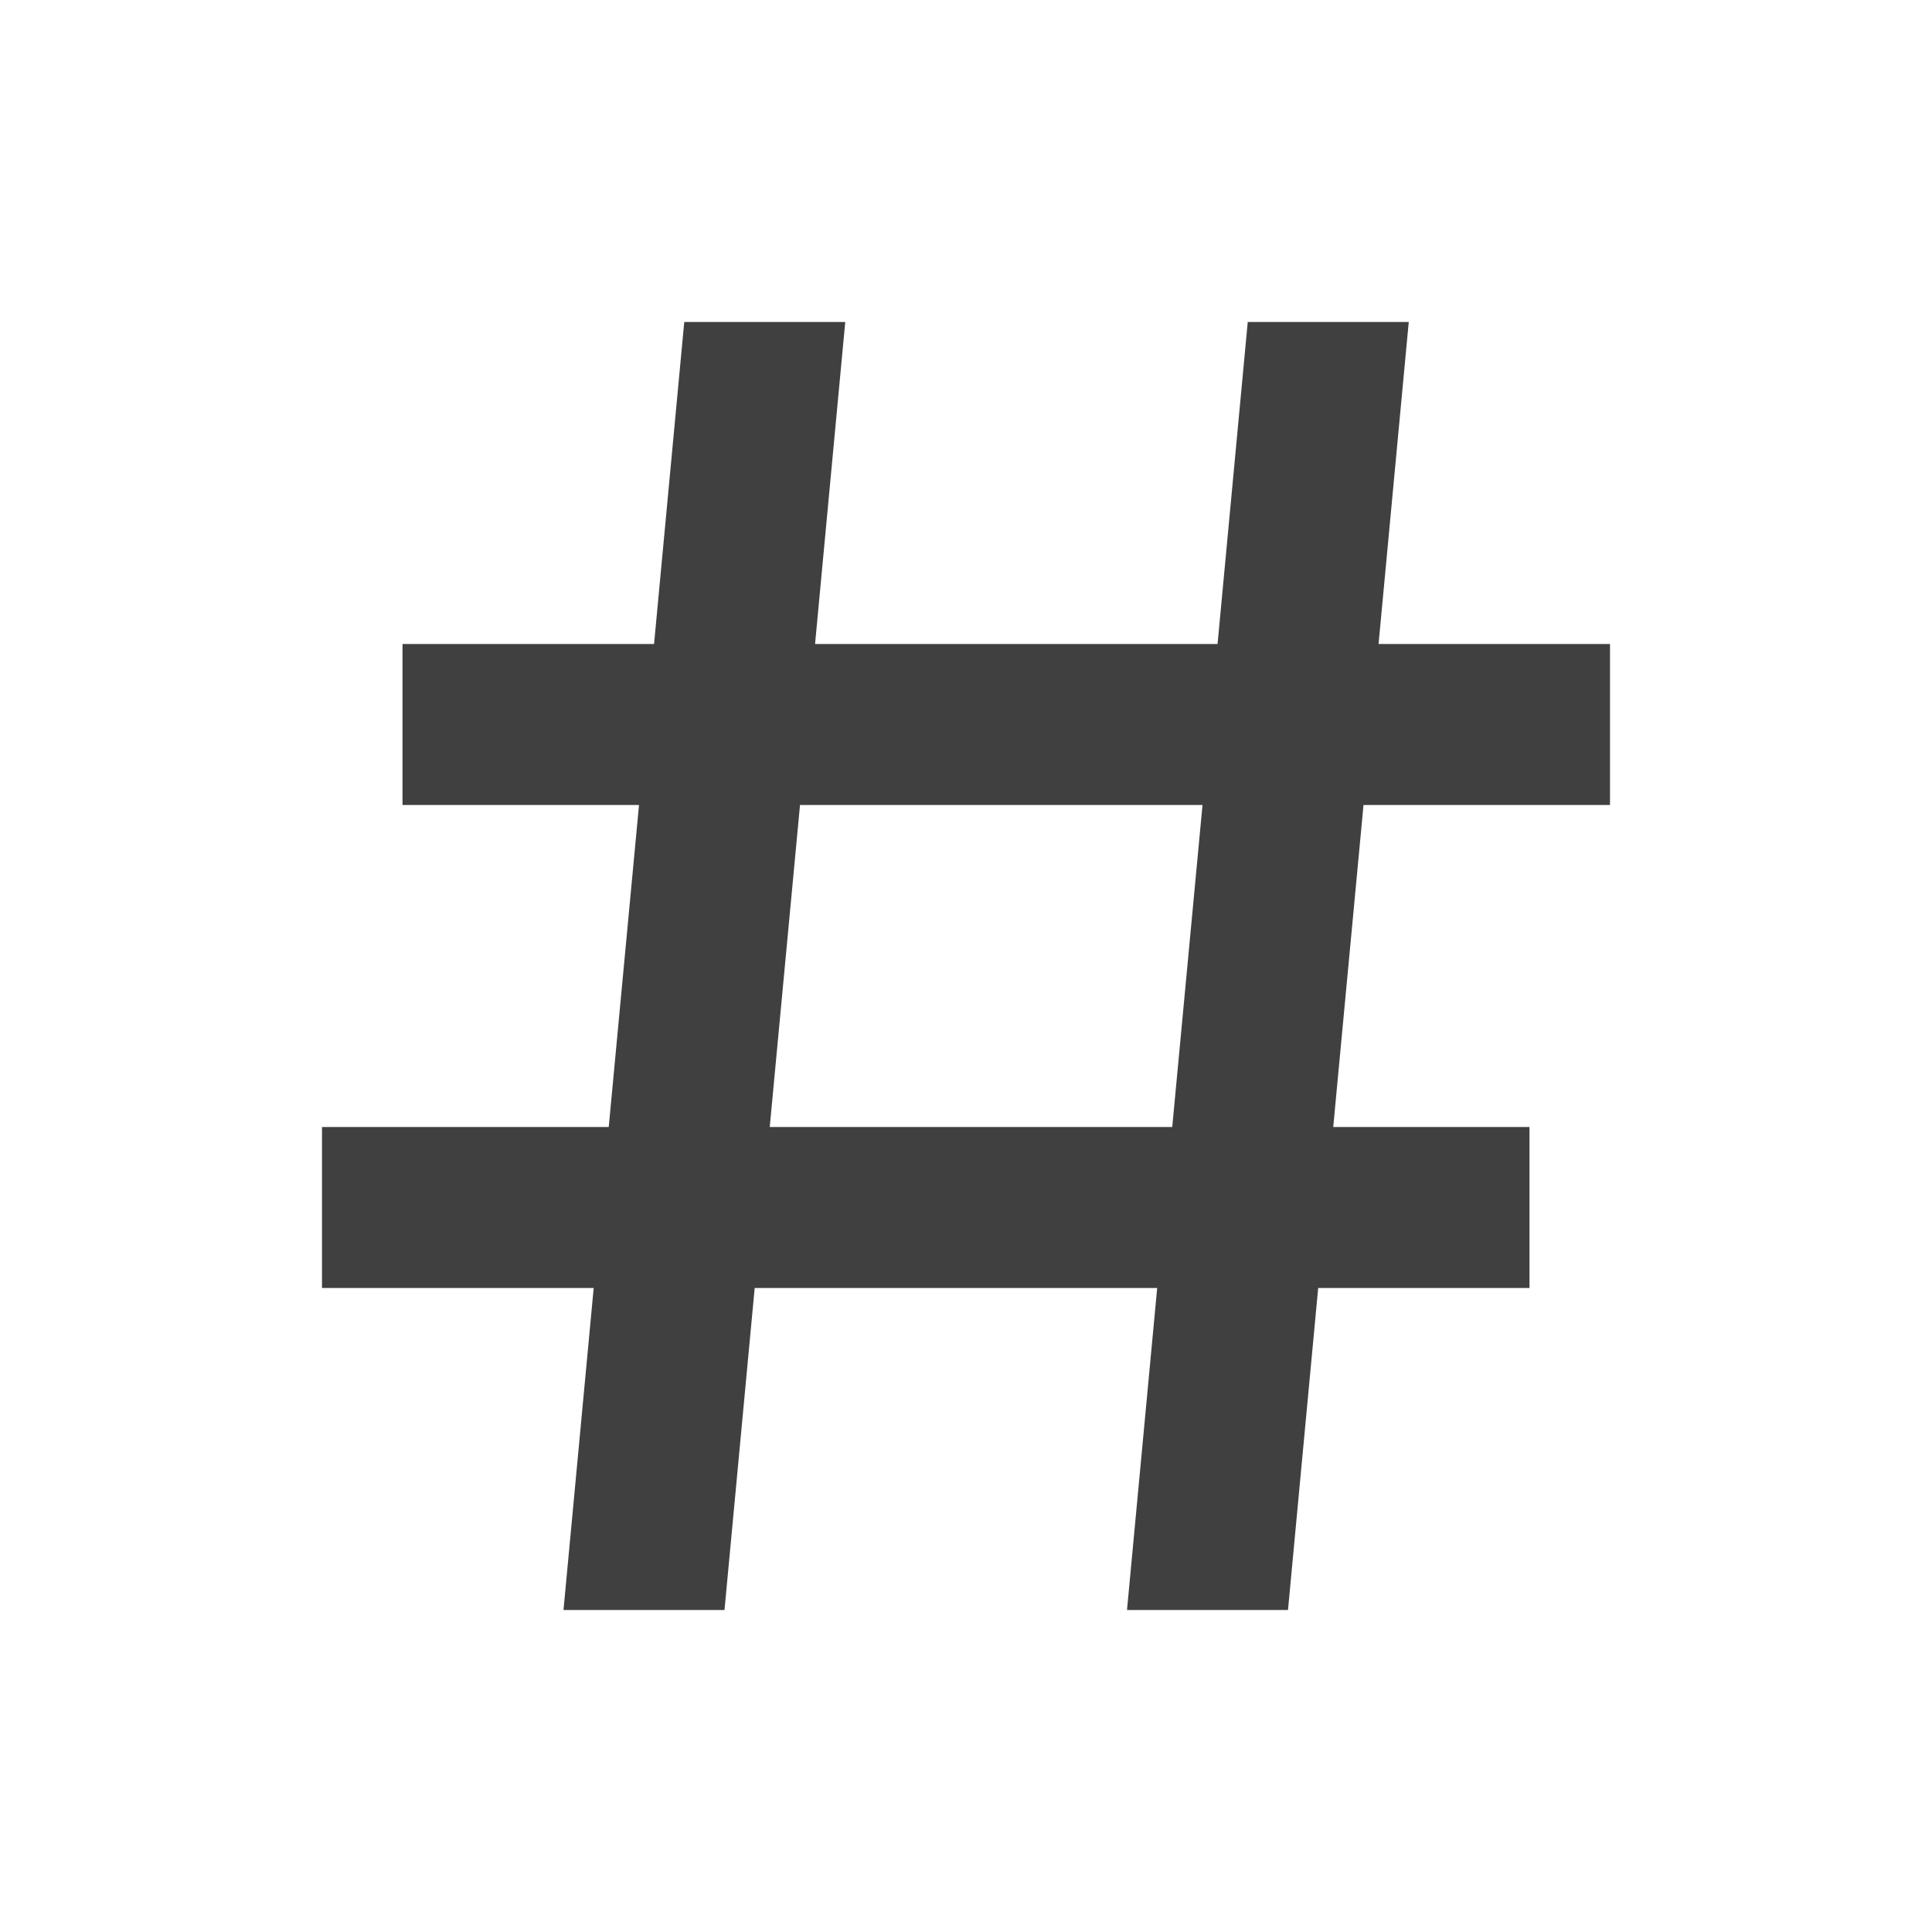 <?xml version="1.0" encoding="UTF-8"?>
<svg width="24px" height="24px" viewBox="0 0 24 24" version="1.1" xmlns="http://www.w3.org/2000/svg" xmlns:xlink="http://www.w3.org/1999/xlink">
    <!-- Generator: sketchtool 63.1 (101010) - https://sketch.com -->
    <title>icon/hashtag</title>
    <desc>Created with sketchtool.</desc>
    <g id="Icons" stroke="none" stroke-width="1" fill="none" fill-rule="evenodd">
        <g id="icon/hashtag" fill="#404040">
            <path d="M7.562,14 L7.938,10 L5,10 L5,8 L8.125,8 L8.5,4 L10.5,4 L10.125,8 L15.125,8 L15.5,4 L17.5,4 L17.125,8 L20,8 L20,10 L16.938,10 L16.562,14 L19,14 L19,16 L16.375,16 L16,20 L14,20 L14.375,16 L9.375,16 L9,20 L7,20 L7.375,16 L4,16 L4,14 L7.562,14 Z M9.562,14 L14.562,14 L14.938,10 L9.938,10 L9.562,14 Z" id="Hashtag"></path>
        </g>
    </g>
</svg>